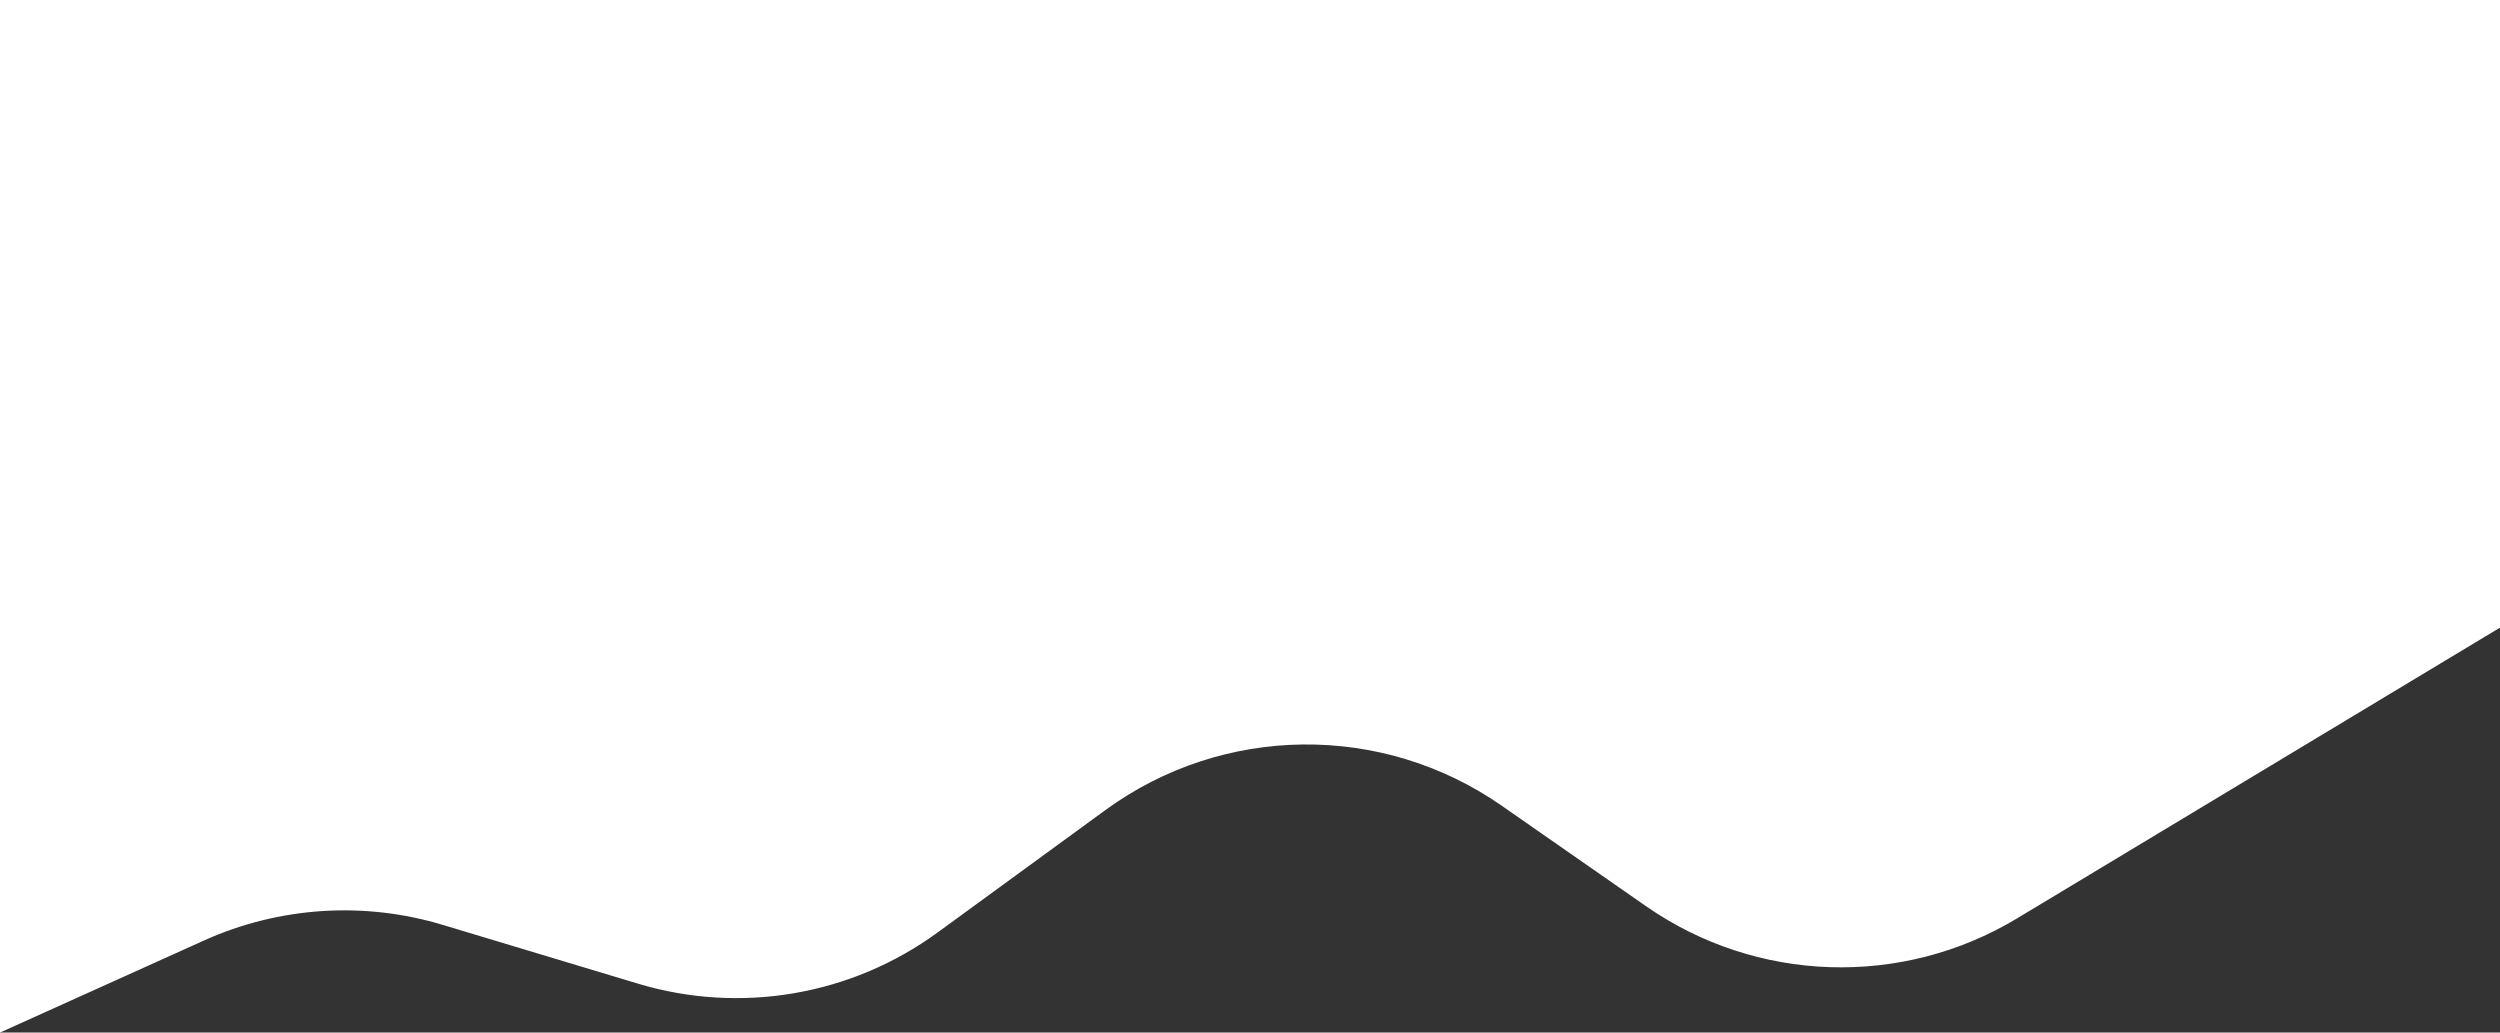 <?xml version="1.0" encoding="UTF-8"?><svg id="Layer_1" xmlns="http://www.w3.org/2000/svg" viewBox="0 0 1920 793"><rect x="0" y="0" width="1920" height="793" fill="#333333" stroke="none"/><defs><style>.cls-1{fill:#fff;stroke-width:0px;}</style></defs><path class="cls-1" d="M1920,482l-370.93,223.34c-88.56,53.33-200.19,49.63-285.03-9.45l-110.77-77.13c-91.77-63.9-213.96-62.55-304.3,3.35l-128.98,94.09c-66.32,48.38-151.46,62.89-230.07,39.23l-149.97-45.15c-60.59-18.24-125.72-13.95-183.4,12.07L0,793V0h1920v482Z"/></svg>